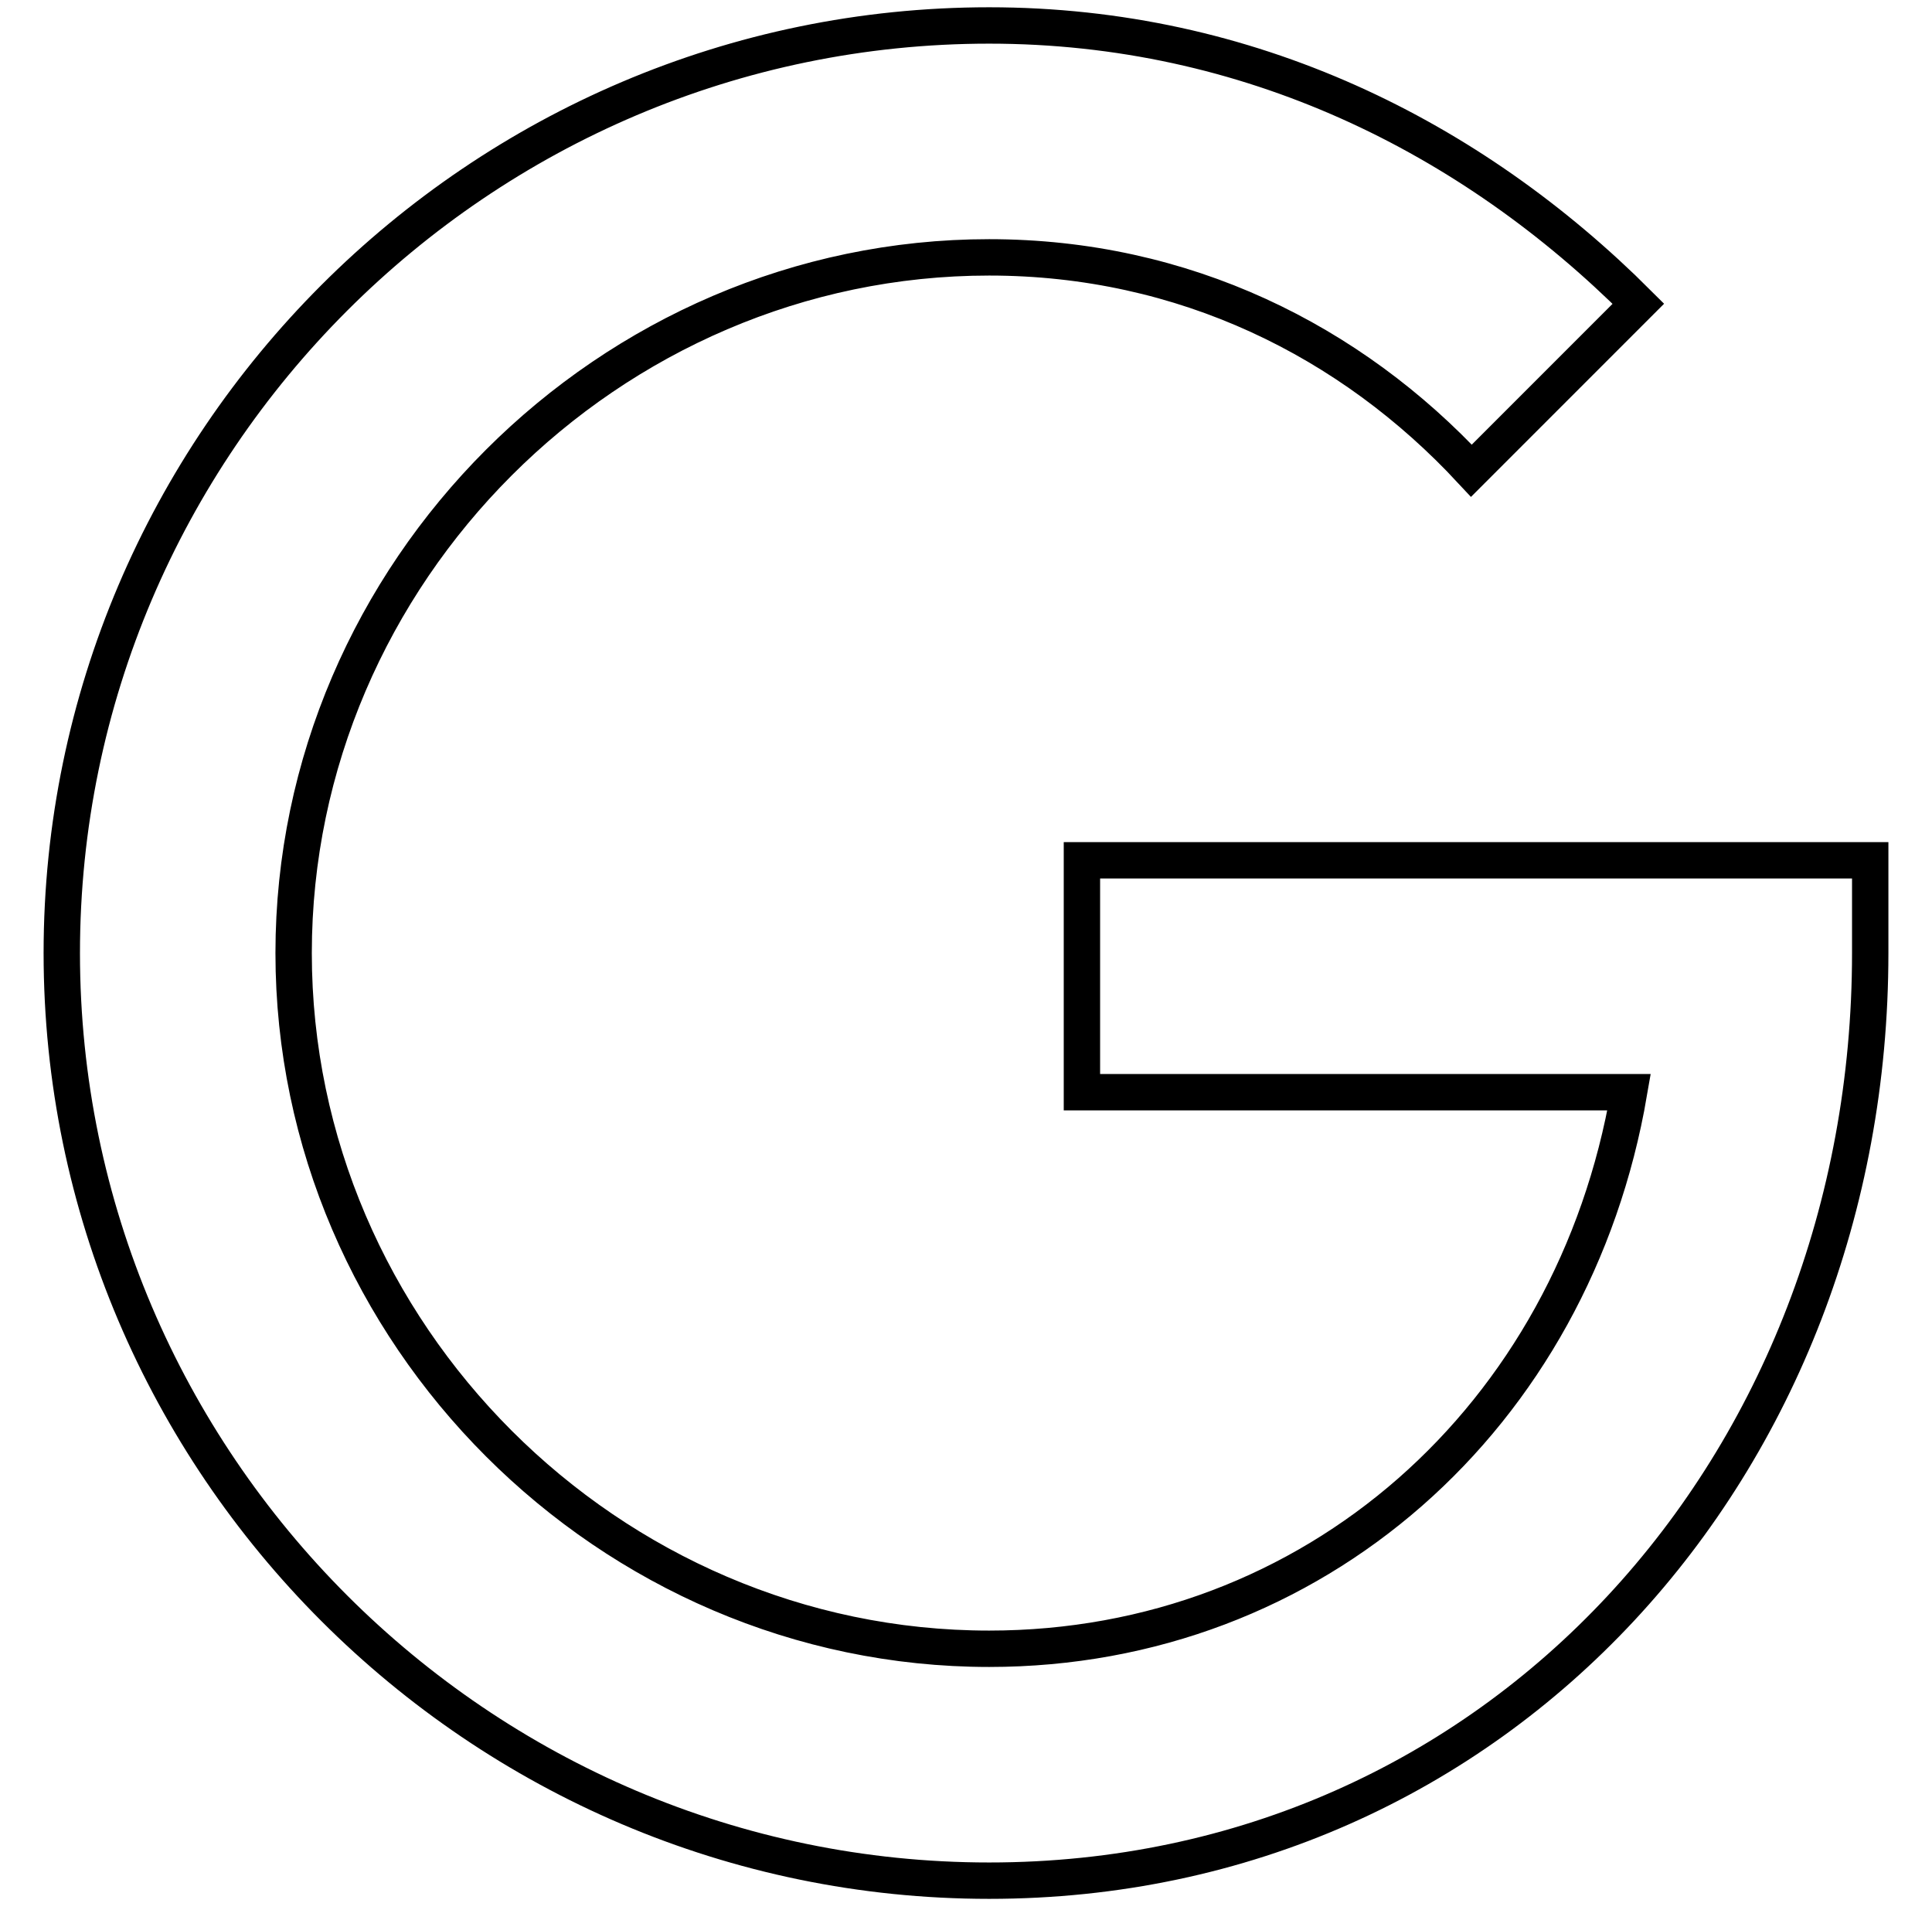 <svg xmlns="http://www.w3.org/2000/svg" x="0px" y="0px" width="512px" height="506px" viewBox="0 0 510 525">
	<path transform='translate(0 7)' d="M286.875,229.5v63.75h150.45c-15.3,89.25-86.7,153-175.95,153c-104.55,0-191.25-86.7-191.25-191.25    s86.7-191.25,191.25-191.25c53.55,0,99.45,22.95,132.6,58.65l45.9-45.9c-45.9-45.9-107.1-76.5-178.5-76.5    c-140.25,0-255,114.75-255,255s114.75,255,255,255s242.25-114.75,242.25-255v-25.5H286.875z"  fill="none" stroke="#000000" stroke-width="10px"/>
</svg>
